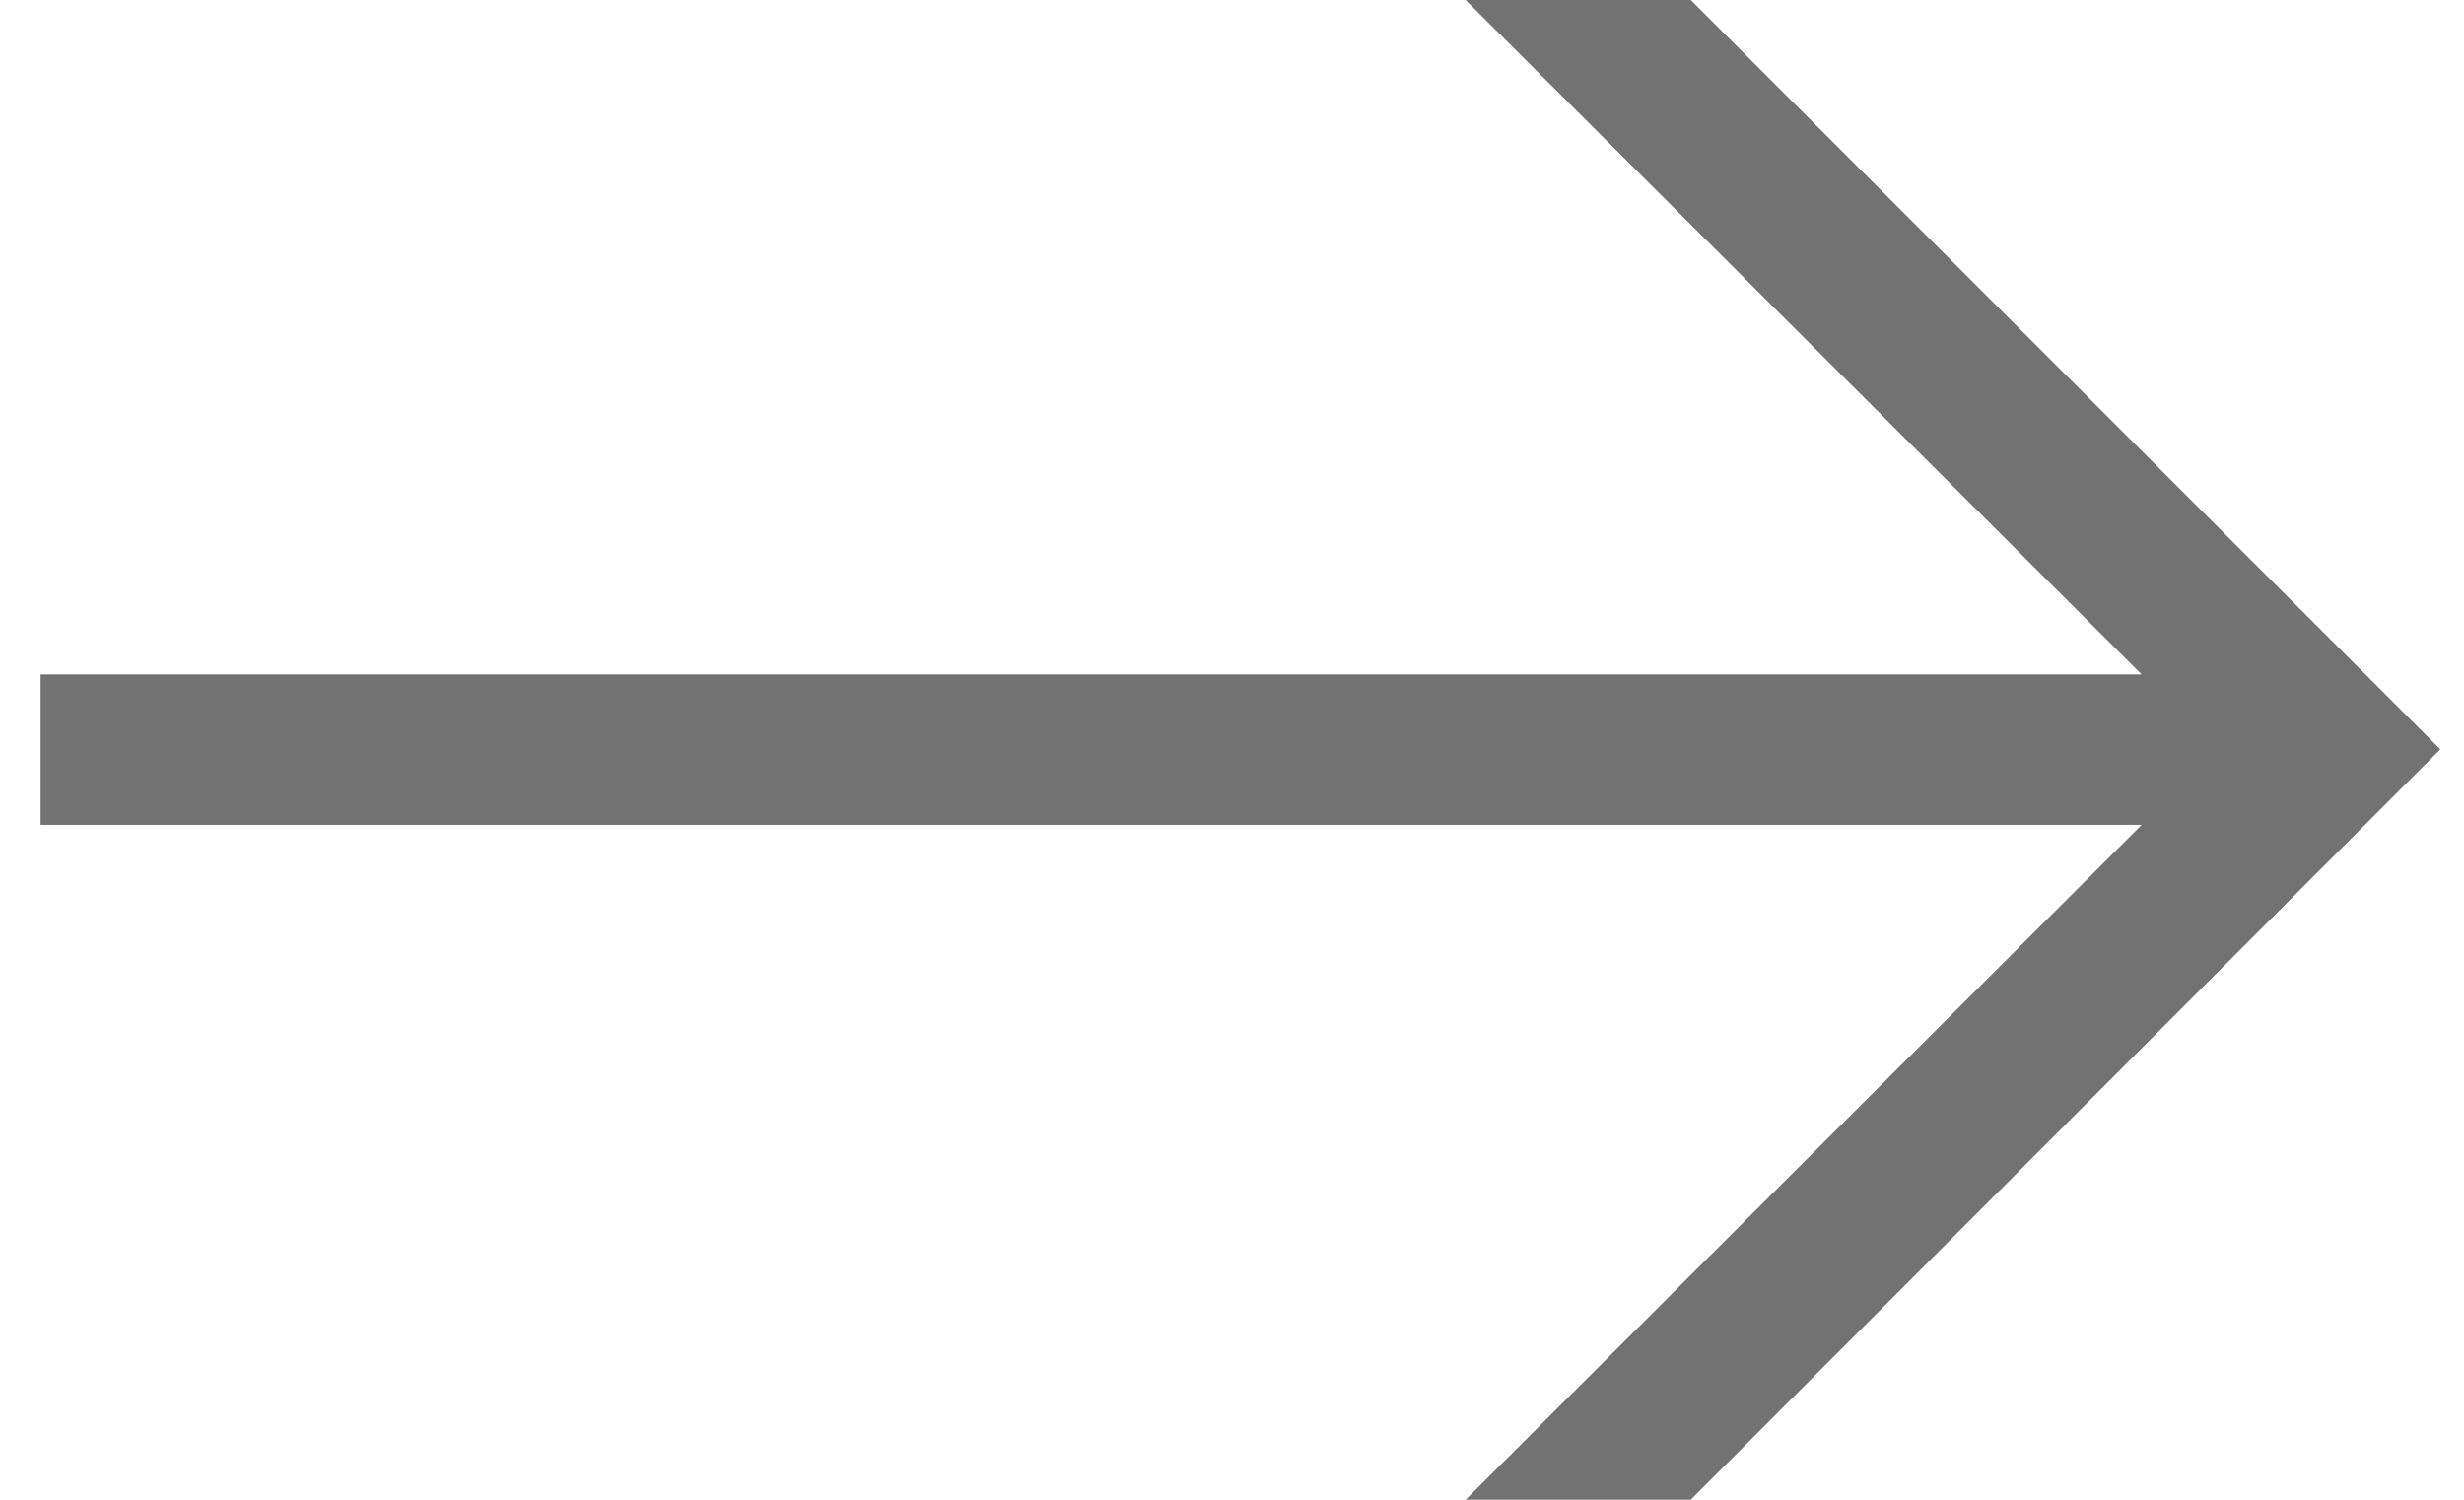 <svg width="23" height="14" viewBox="0 0 23 14" fill="none" xmlns="http://www.w3.org/2000/svg">
<path fill-rule="evenodd" clip-rule="evenodd" d="M0.379 6.296L19.991 6.296L13.681 0L15.782 0L22.779 6.995L15.782 14H13.681L19.991 7.7L0.379 7.7L0.379 6.296Z" fill="black" fill-opacity="0.552"/>
</svg>
